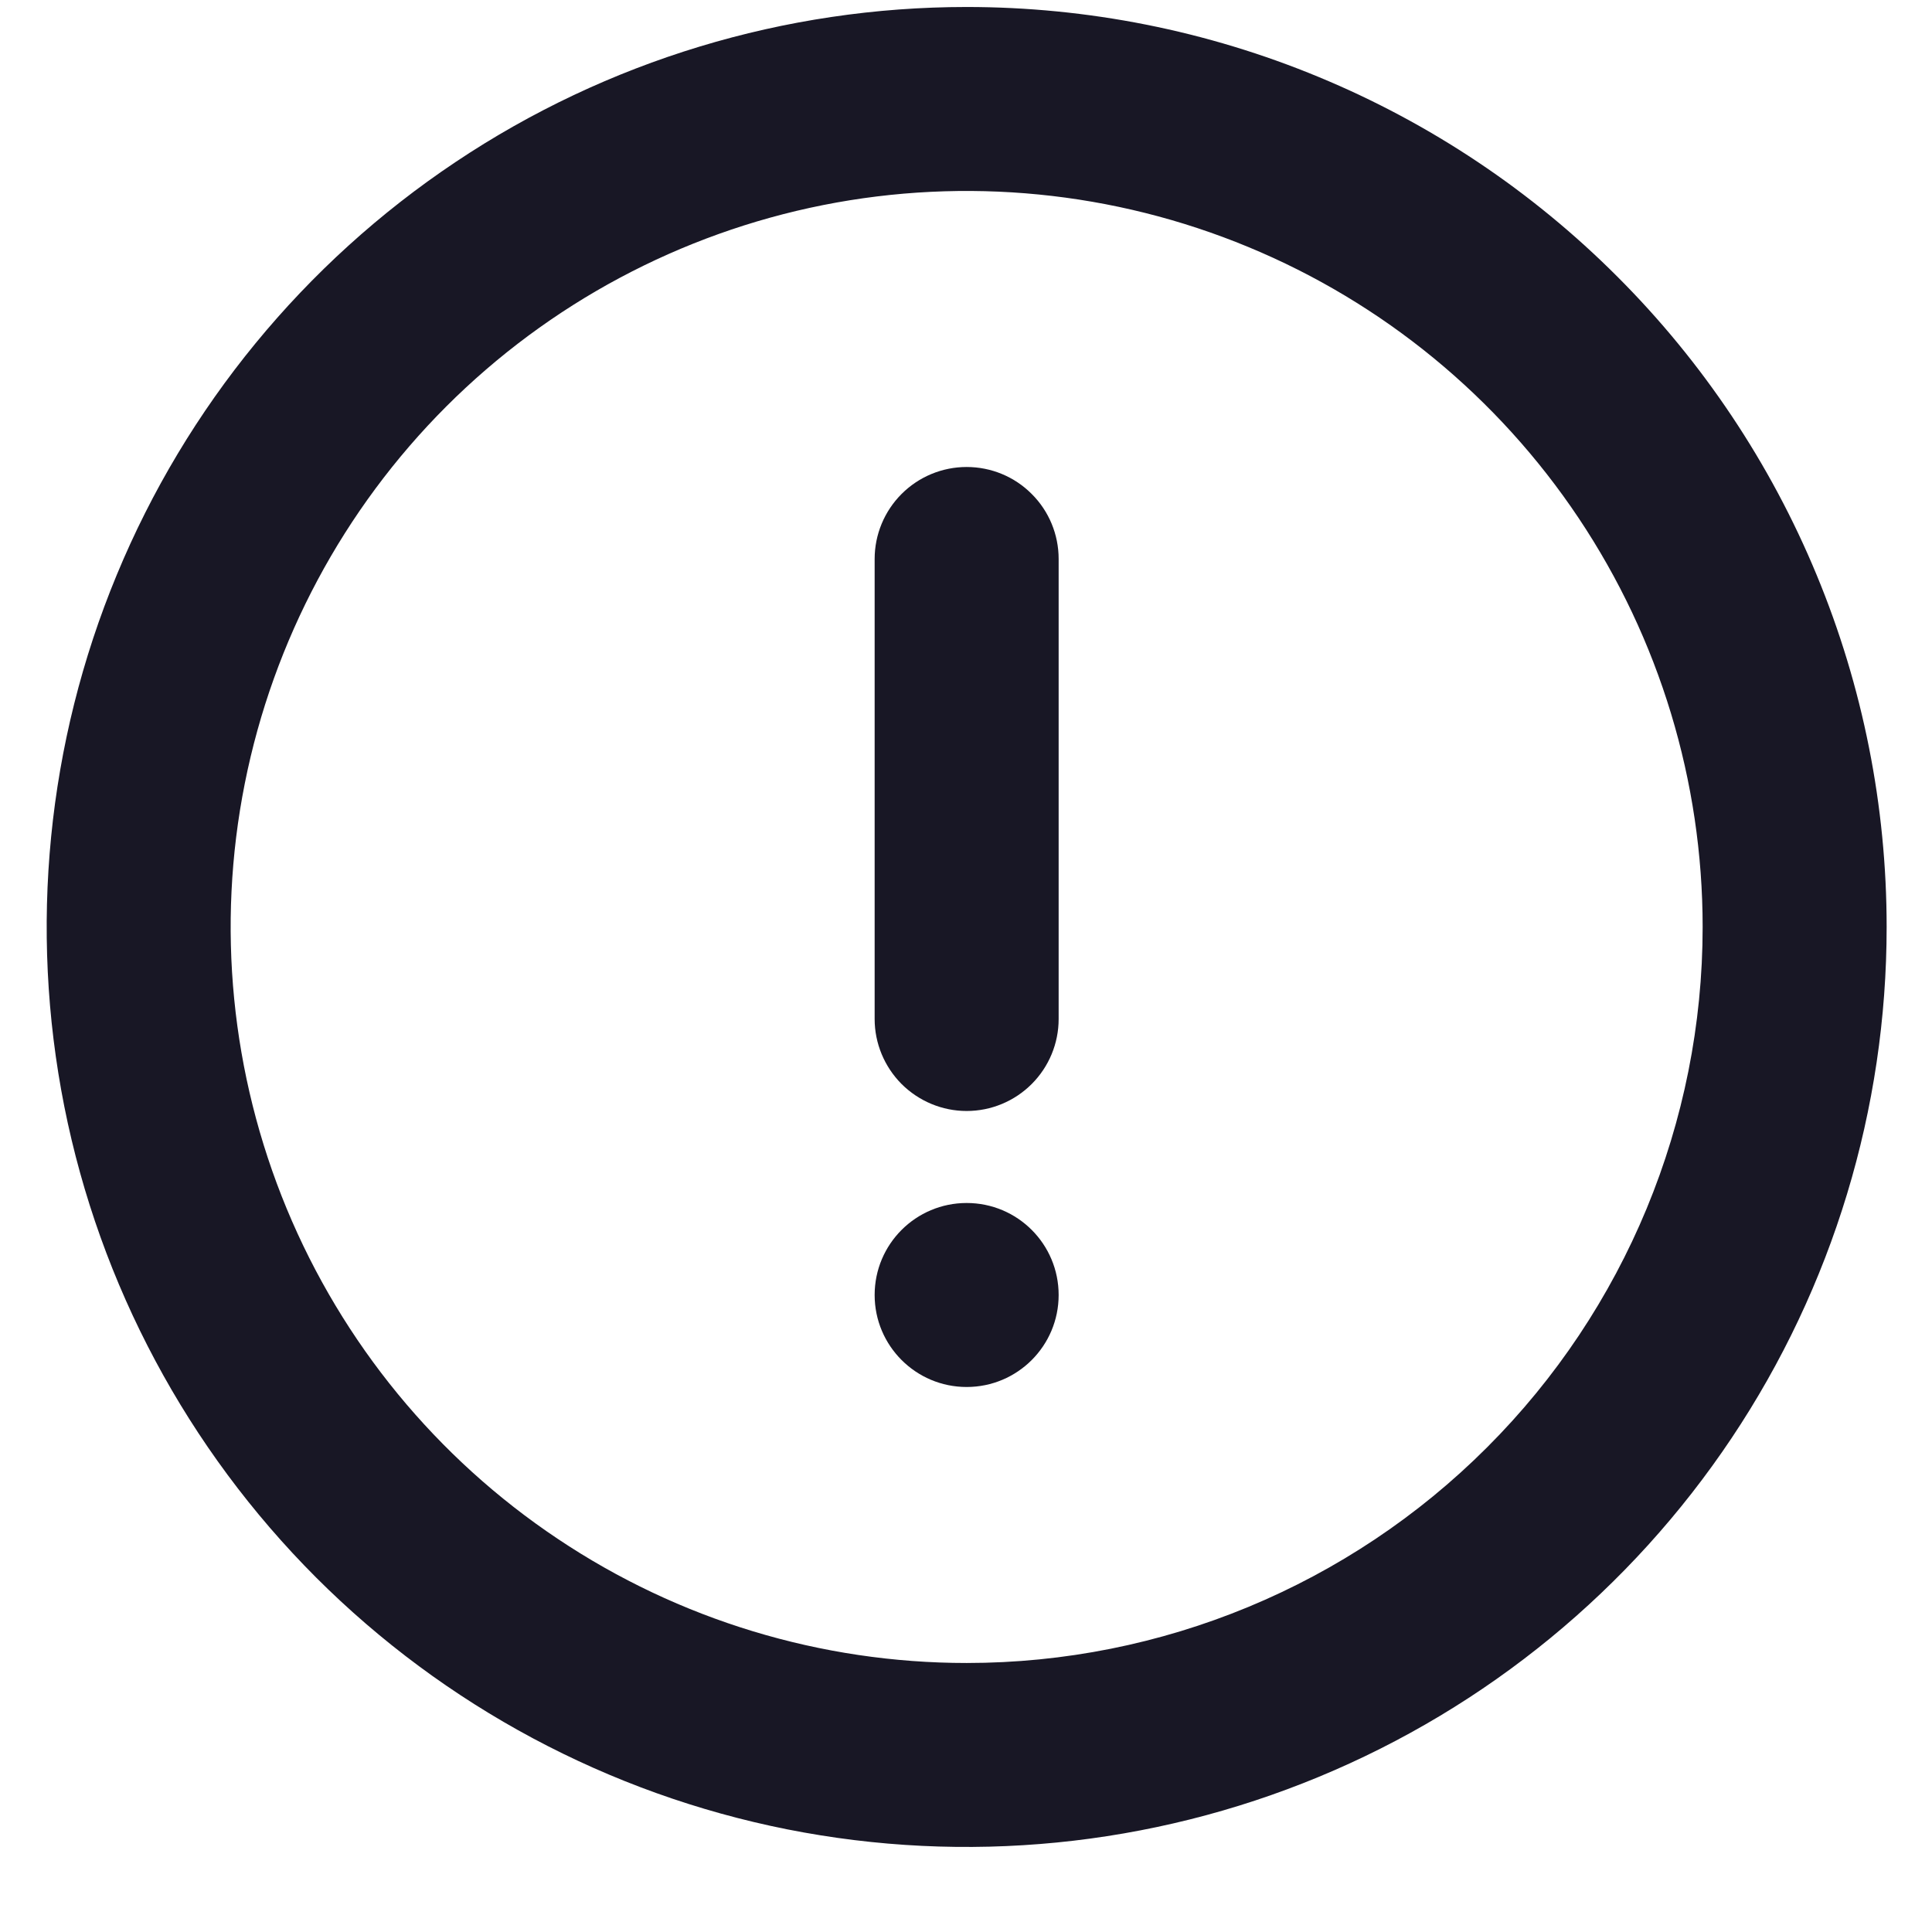 <svg width="21" height="21" viewBox="0 0 21 21" fill="none" xmlns="http://www.w3.org/2000/svg">
    <path
        d="M10.507 0.076C8.53 0.076 6.596 0.662 4.952 1.761C3.307 2.86 2.025 4.422 1.269 6.249C0.512 8.076 0.314 10.087 0.699 12.027C1.085 13.966 2.038 15.748 3.436 17.147C4.835 18.545 6.617 19.498 8.556 19.884C10.496 20.269 12.507 20.071 14.334 19.314C16.161 18.558 17.723 17.276 18.822 15.631C19.921 13.987 20.507 12.053 20.507 10.076C20.507 8.762 20.249 7.462 19.746 6.249C19.244 5.036 18.507 3.933 17.578 3.005C16.65 2.076 15.547 1.339 14.334 0.837C13.121 0.334 11.82 0.076 10.507 0.076ZM10.507 18.076C8.925 18.076 7.378 17.607 6.063 16.727C4.747 15.848 3.722 14.599 3.116 13.137C2.511 11.675 2.352 10.067 2.661 8.515C2.97 6.963 3.732 5.538 4.85 4.419C5.969 3.3 7.395 2.538 8.947 2.229C10.498 1.921 12.107 2.079 13.569 2.685C15.031 3.29 16.28 4.316 17.159 5.631C18.038 6.947 18.507 8.493 18.507 10.076C18.507 12.197 17.665 14.232 16.164 15.732C14.664 17.233 12.629 18.076 10.507 18.076Z"
        fill="#181725" />
    <path
        d="M10.507 15.076C11.06 15.076 11.507 14.628 11.507 14.076C11.507 13.523 11.06 13.076 10.507 13.076C9.955 13.076 9.507 13.523 9.507 14.076C9.507 14.628 9.955 15.076 10.507 15.076Z"
        fill="#181725" />
    <path
        d="M10.507 5.076C10.242 5.076 9.988 5.181 9.8 5.369C9.613 5.556 9.507 5.81 9.507 6.076V11.076C9.507 11.341 9.613 11.595 9.8 11.783C9.988 11.97 10.242 12.076 10.507 12.076C10.773 12.076 11.027 11.97 11.214 11.783C11.402 11.595 11.507 11.341 11.507 11.076V6.076C11.507 5.81 11.402 5.556 11.214 5.369C11.027 5.181 10.773 5.076 10.507 5.076Z"
        fill="#181725" />
</svg>